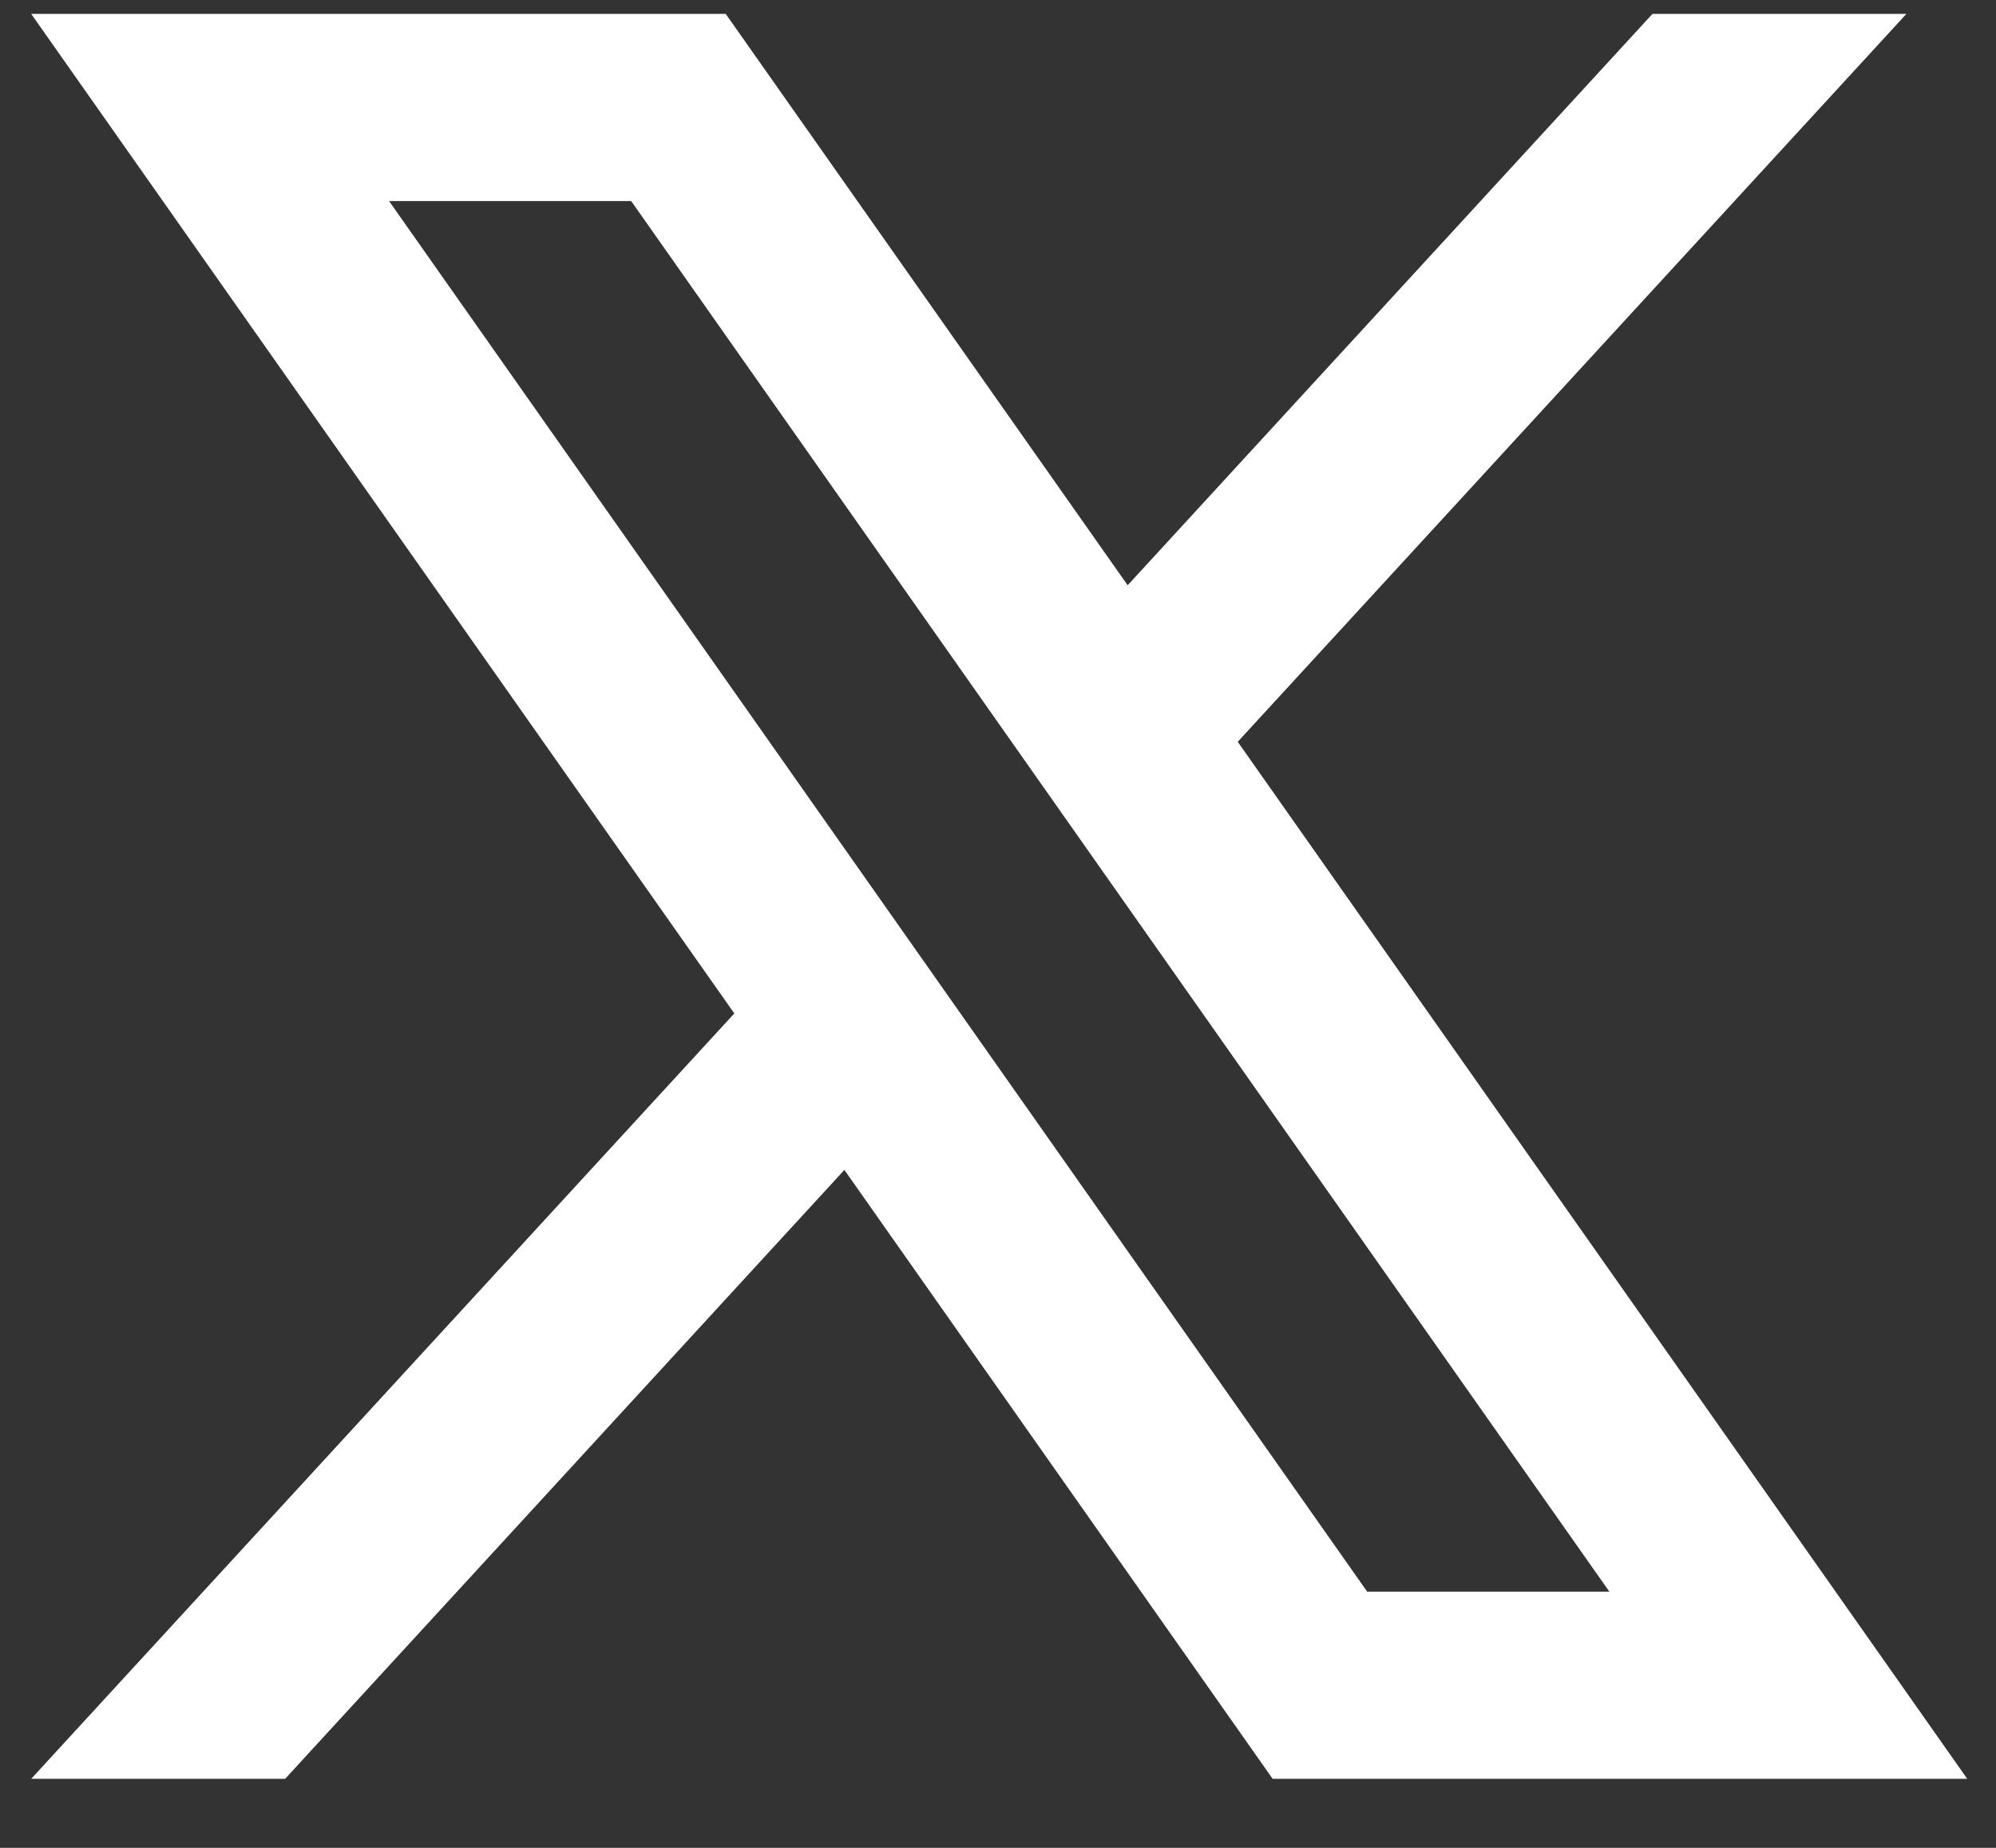 <svg width="27" height="25" viewBox="0 0 27 25" fill="none" xmlns="http://www.w3.org/2000/svg">
<rect x="0" y="0" width="27" height="25" fill="#333333" stroke="none"/>
<path d="M16.743 10.036L25.788 0.188H22.353L15.254 7.918L9.817 0.188H0.422L9.933 13.711L0.422 24.066H3.857L11.422 15.828L17.215 24.066H26.611L16.743 10.036ZM5.263 2.72H8.538L21.77 21.534H18.494L5.263 2.72Z" fill="white"/>
</svg>
